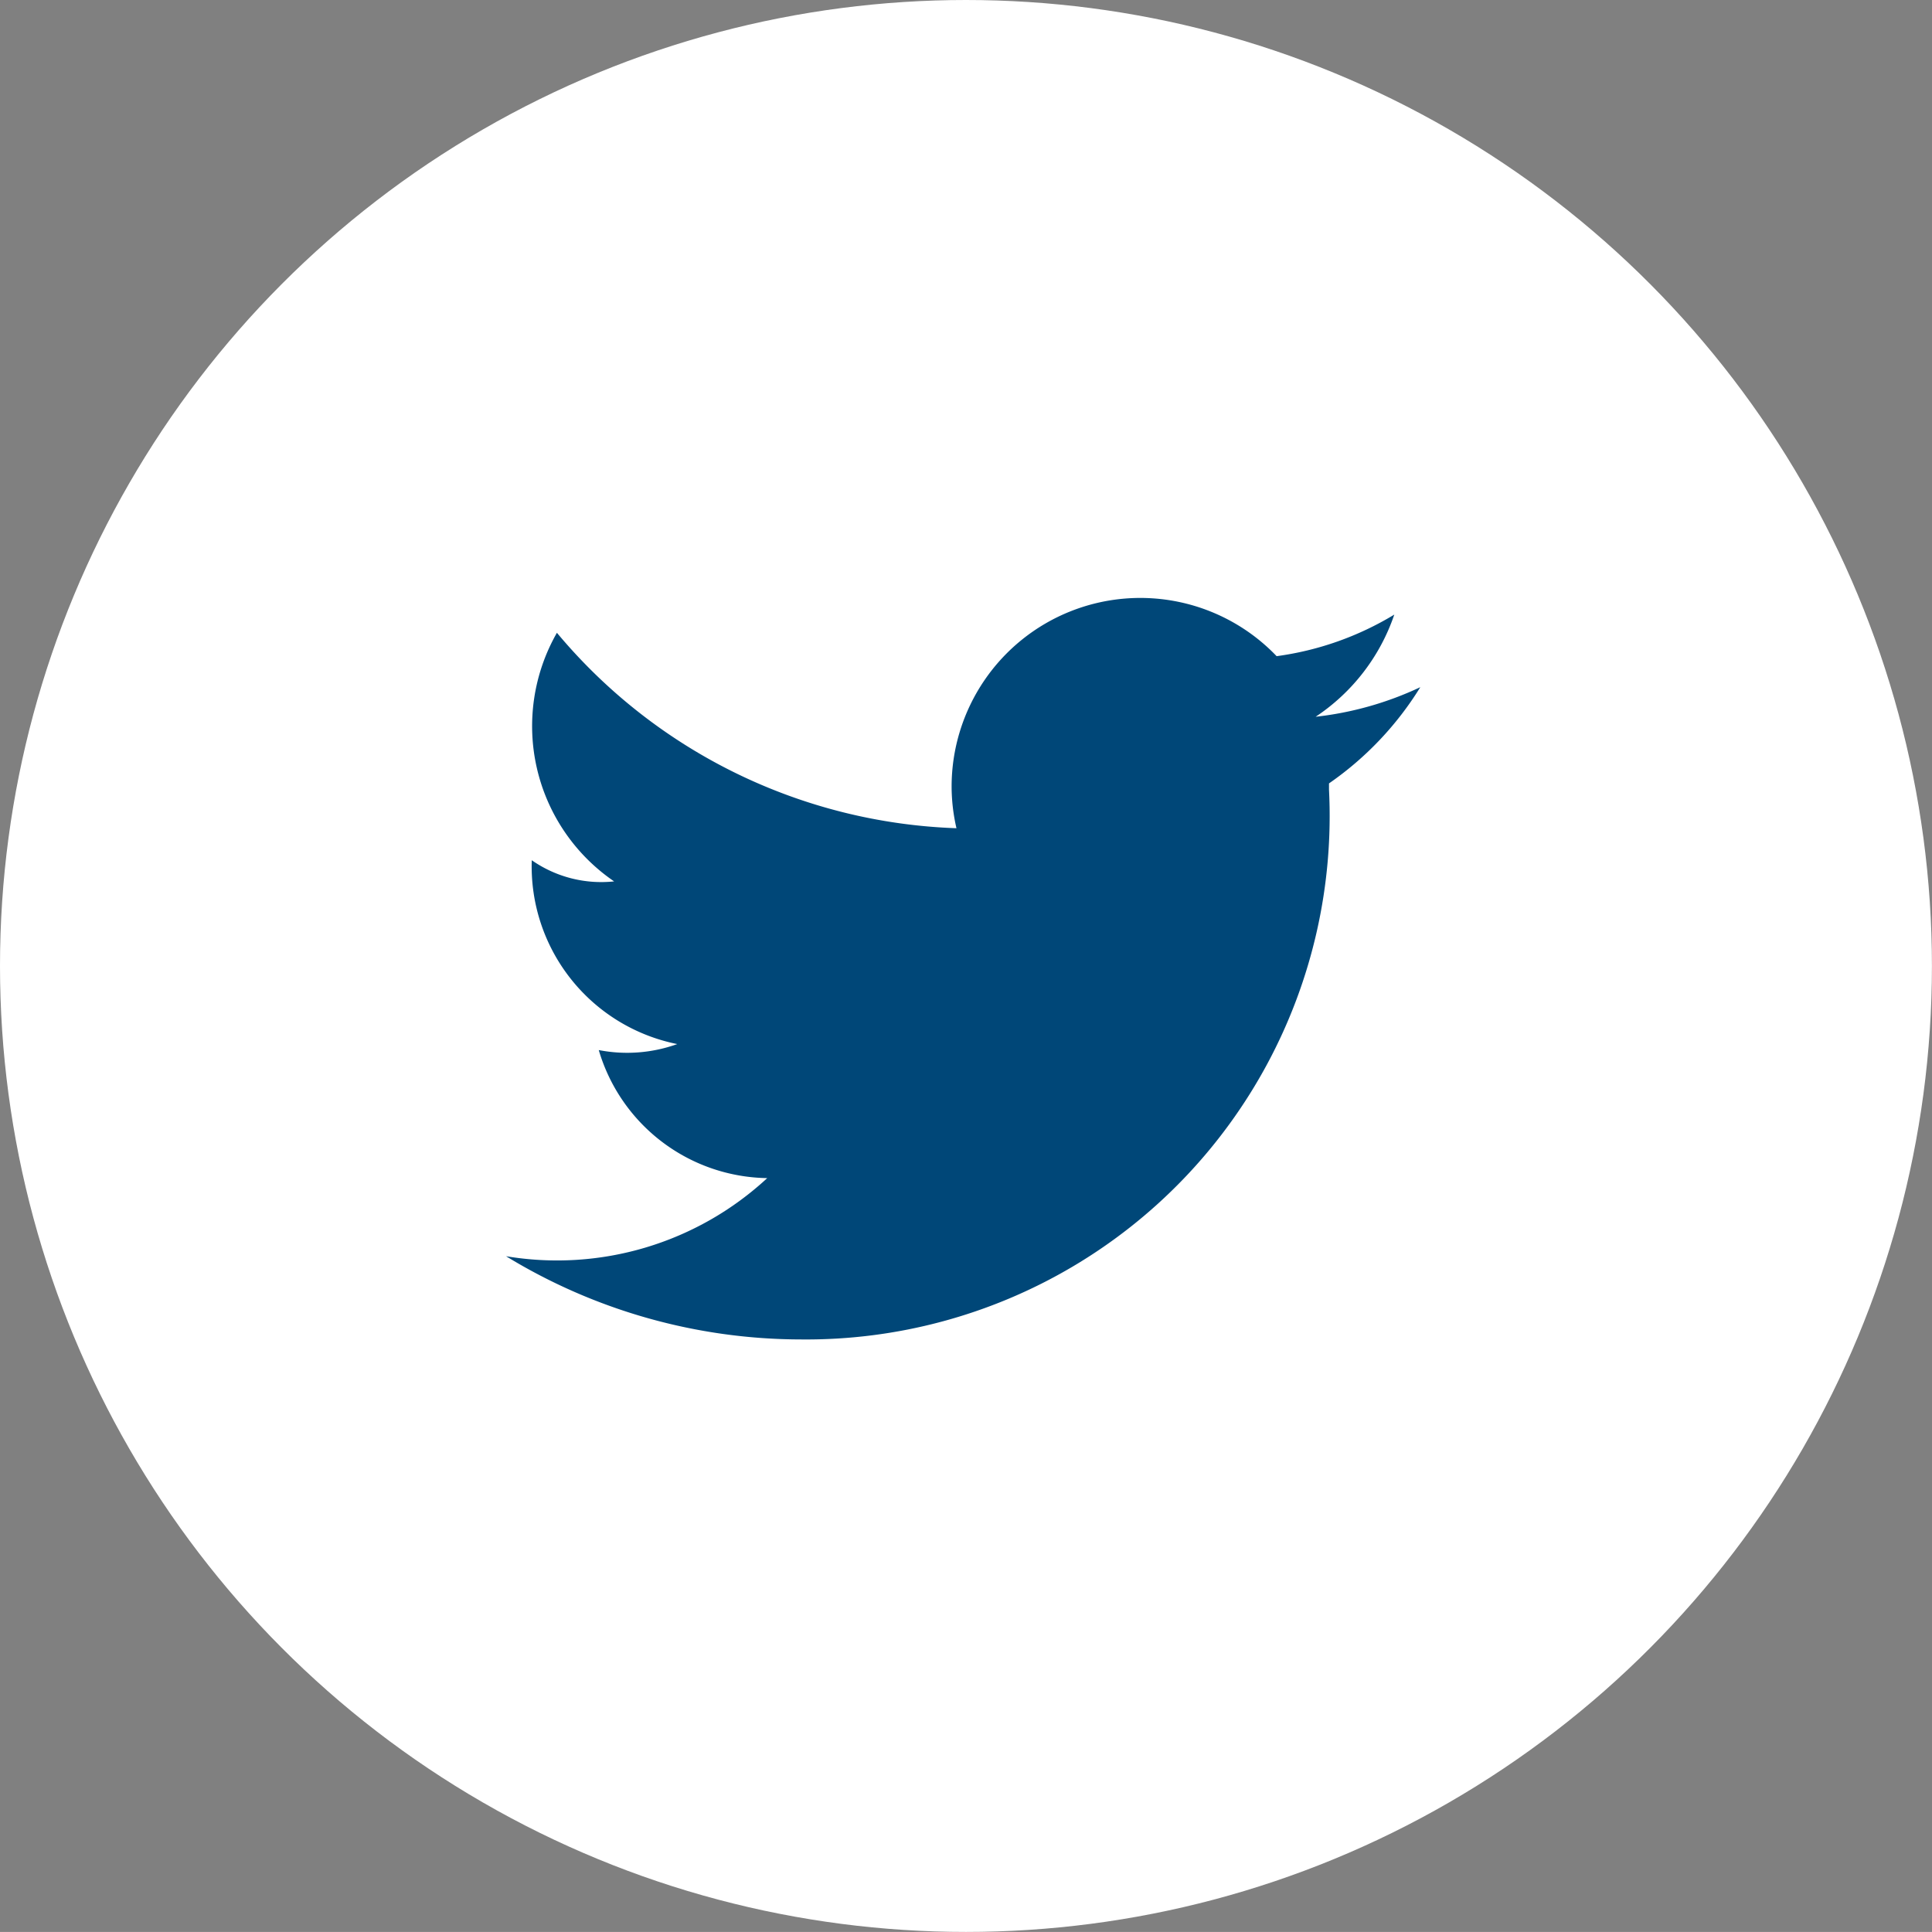<svg id="Group_471" data-name="Group 471" xmlns="http://www.w3.org/2000/svg" width="28.669" height="28.668" viewBox="0 0 28.669 28.668">
  <rect x="0" y="0" width="28.669" height="28.668" fill="#808080" stroke="none"/>
  <ellipse id="Ellipse_2" data-name="Ellipse 2" cx="14.334" cy="14.334" rx="14.334" ry="14.334" fill="#fff"/>
  <path id="twitter" d="M133.13,5257.351a4.907,4.907,0,0,1-1.553.439,2.966,2.966,0,0,0,1.167-1.516,4.536,4.536,0,0,1-1.746.617h0a2.8,2.8,0,0,0-4.823,1.931,2.754,2.754,0,0,0,.072.622h0a8.084,8.084,0,0,1-5.929-2.9,2.79,2.79,0,0,0,.849,3.689,1.8,1.8,0,0,1-1.222-.314,2.689,2.689,0,0,0,2.159,2.728,2.2,2.2,0,0,1-1.165.089,2.646,2.646,0,0,0,2.5,1.9,4.59,4.59,0,0,1-3.876,1.159,8.41,8.41,0,0,0,4.378,1.235,7.767,7.767,0,0,0,7.834-8.158s0-.01,0-.015,0-.025,0-.035,0-.028,0-.043A4.805,4.805,0,0,0,133.13,5257.351Z" transform="translate(-112.054 -5247.154)" fill="#004778"/>
</svg>
